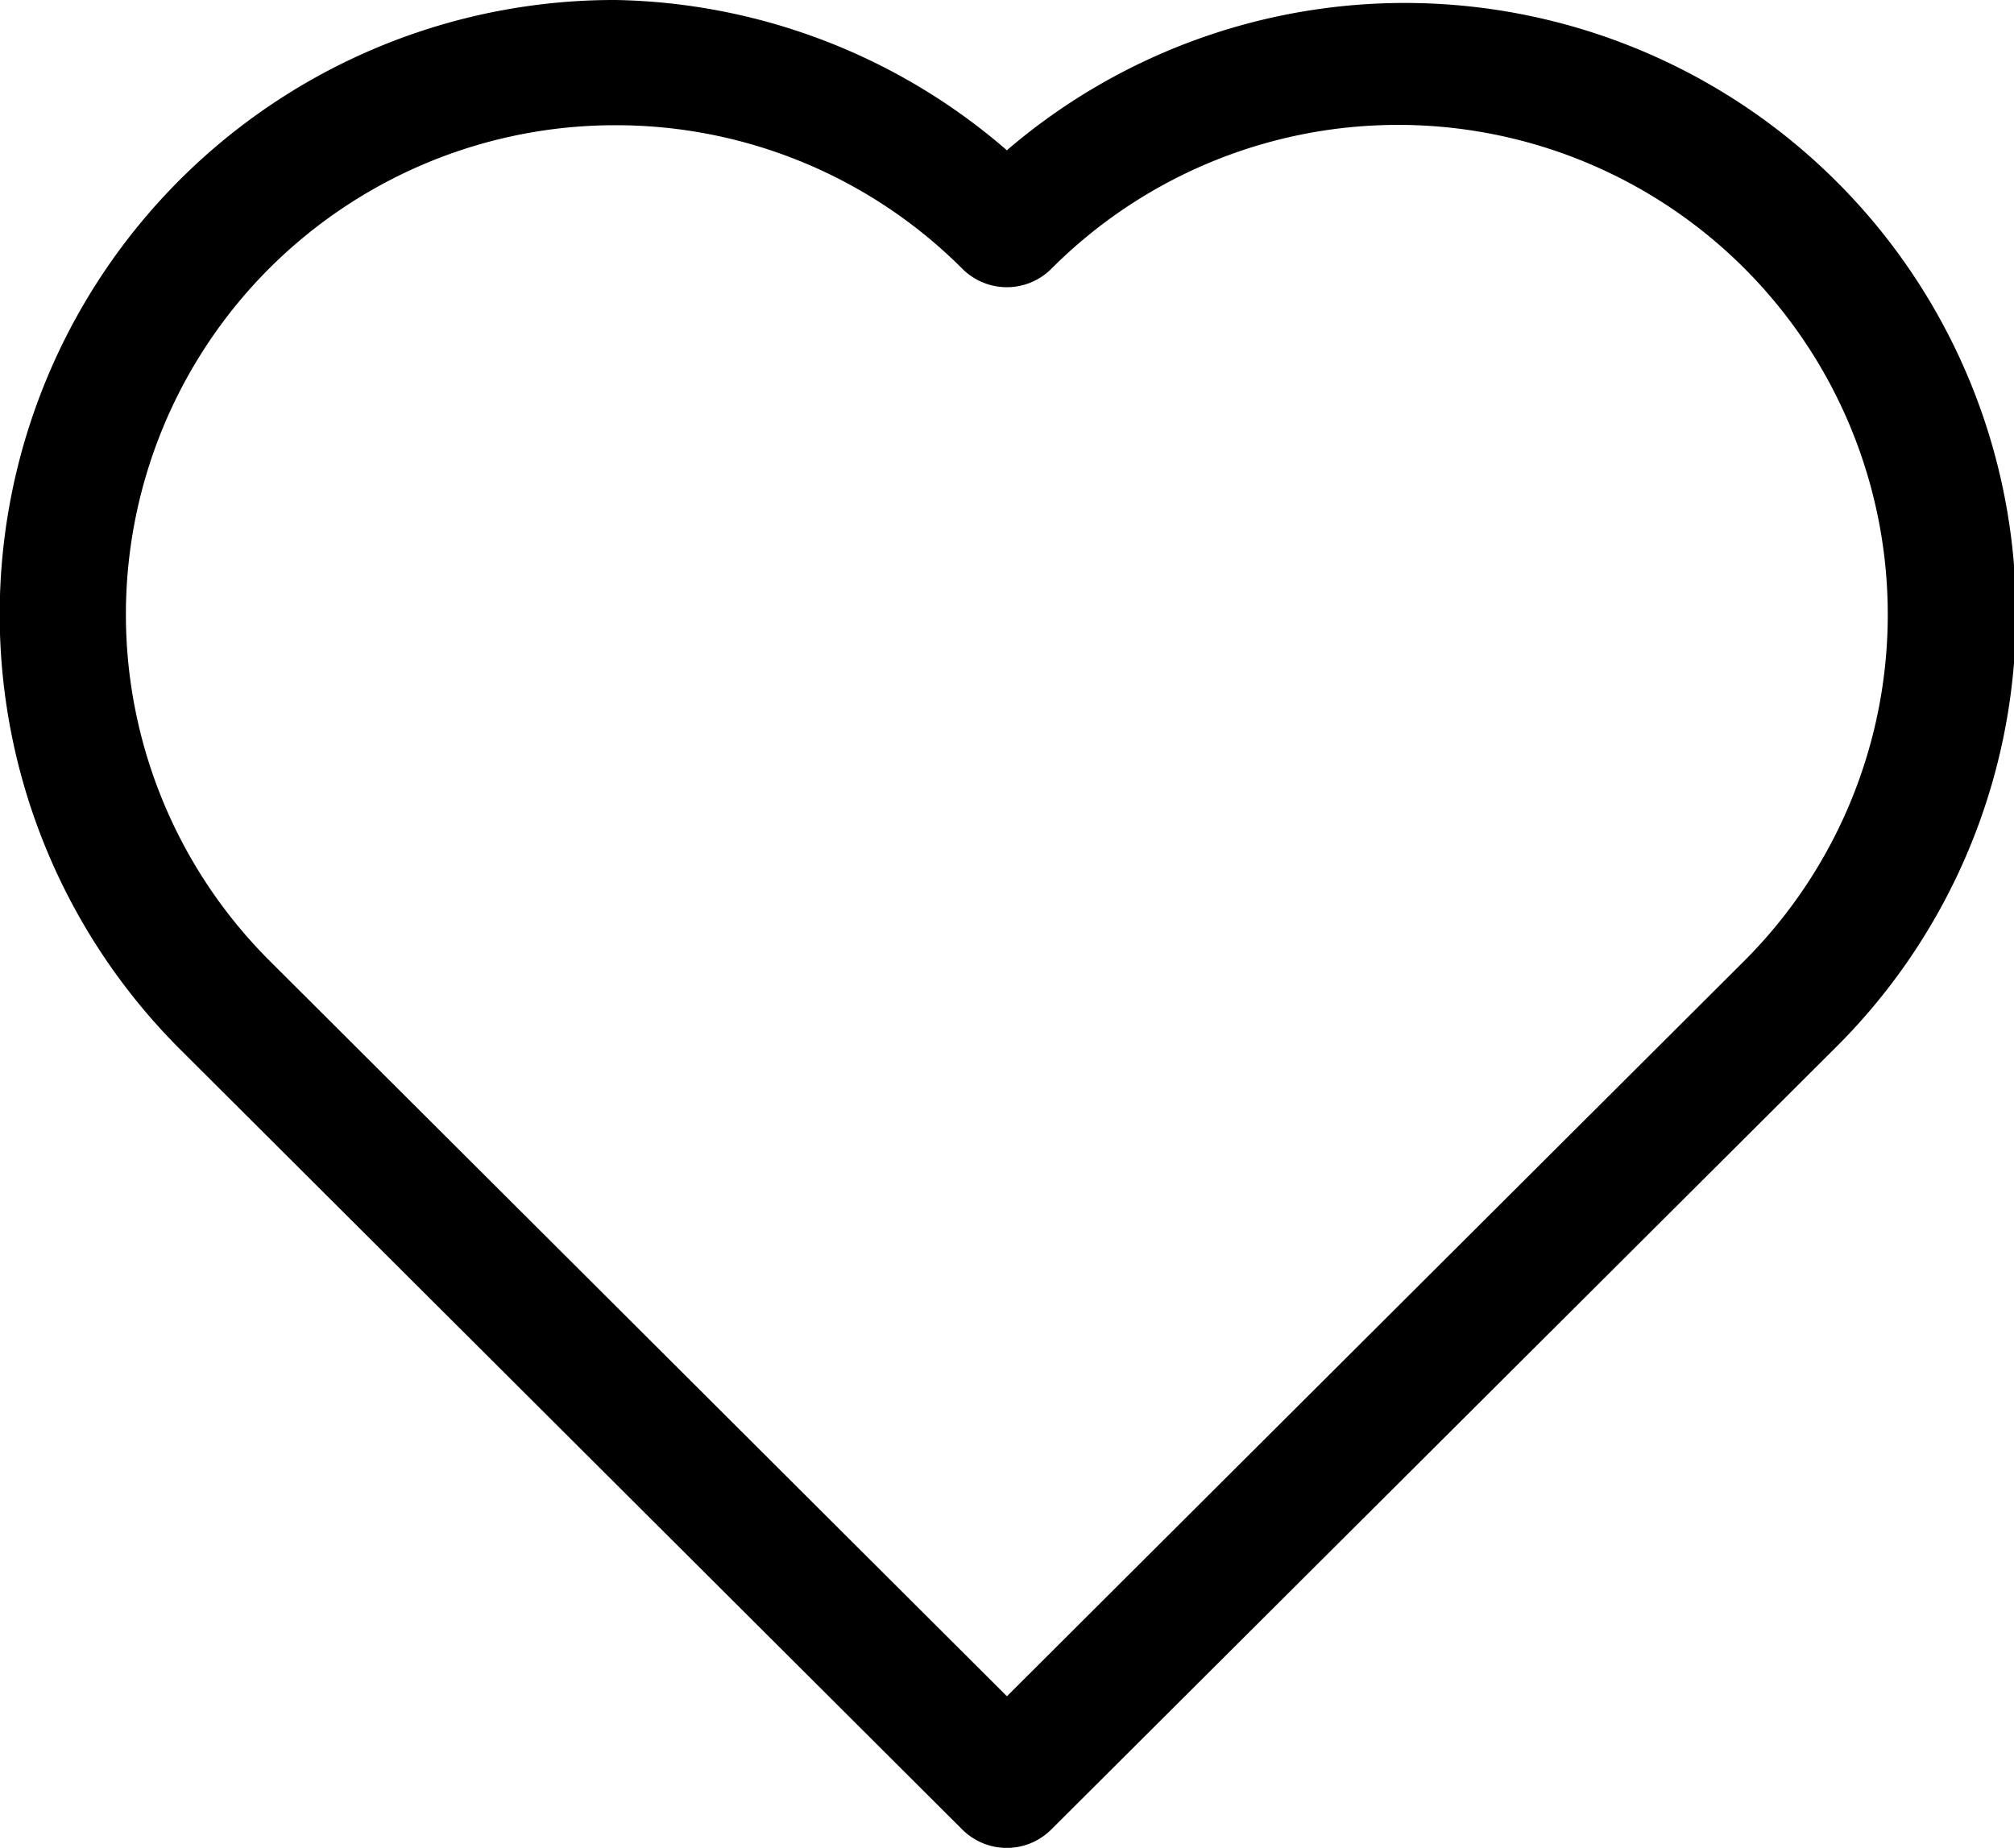 <svg xmlns="http://www.w3.org/2000/svg" width="37.845" height="34.724" viewBox="0 0 37.845 34.724">
  <path id="noun-love-4726271" d="M81.569,23.09a11.546,11.546,0,0,0-8.185,19.718l14.7,14.663a1.183,1.183,0,0,0,1.668,0L104.46,42.808A11.484,11.484,0,0,0,88.92,25.914a11.53,11.53,0,0,0-7.351-2.824Zm0,2.353a9.2,9.2,0,0,1,6.517,2.7,1.183,1.183,0,0,0,1.668,0,9.2,9.2,0,1,1,13.035,12.991L88.921,54.965,75.053,41.131A9.193,9.193,0,0,1,81.57,25.443Z" transform="translate(-70 -23.09)" fill-rule="evenodd"/>
</svg>
